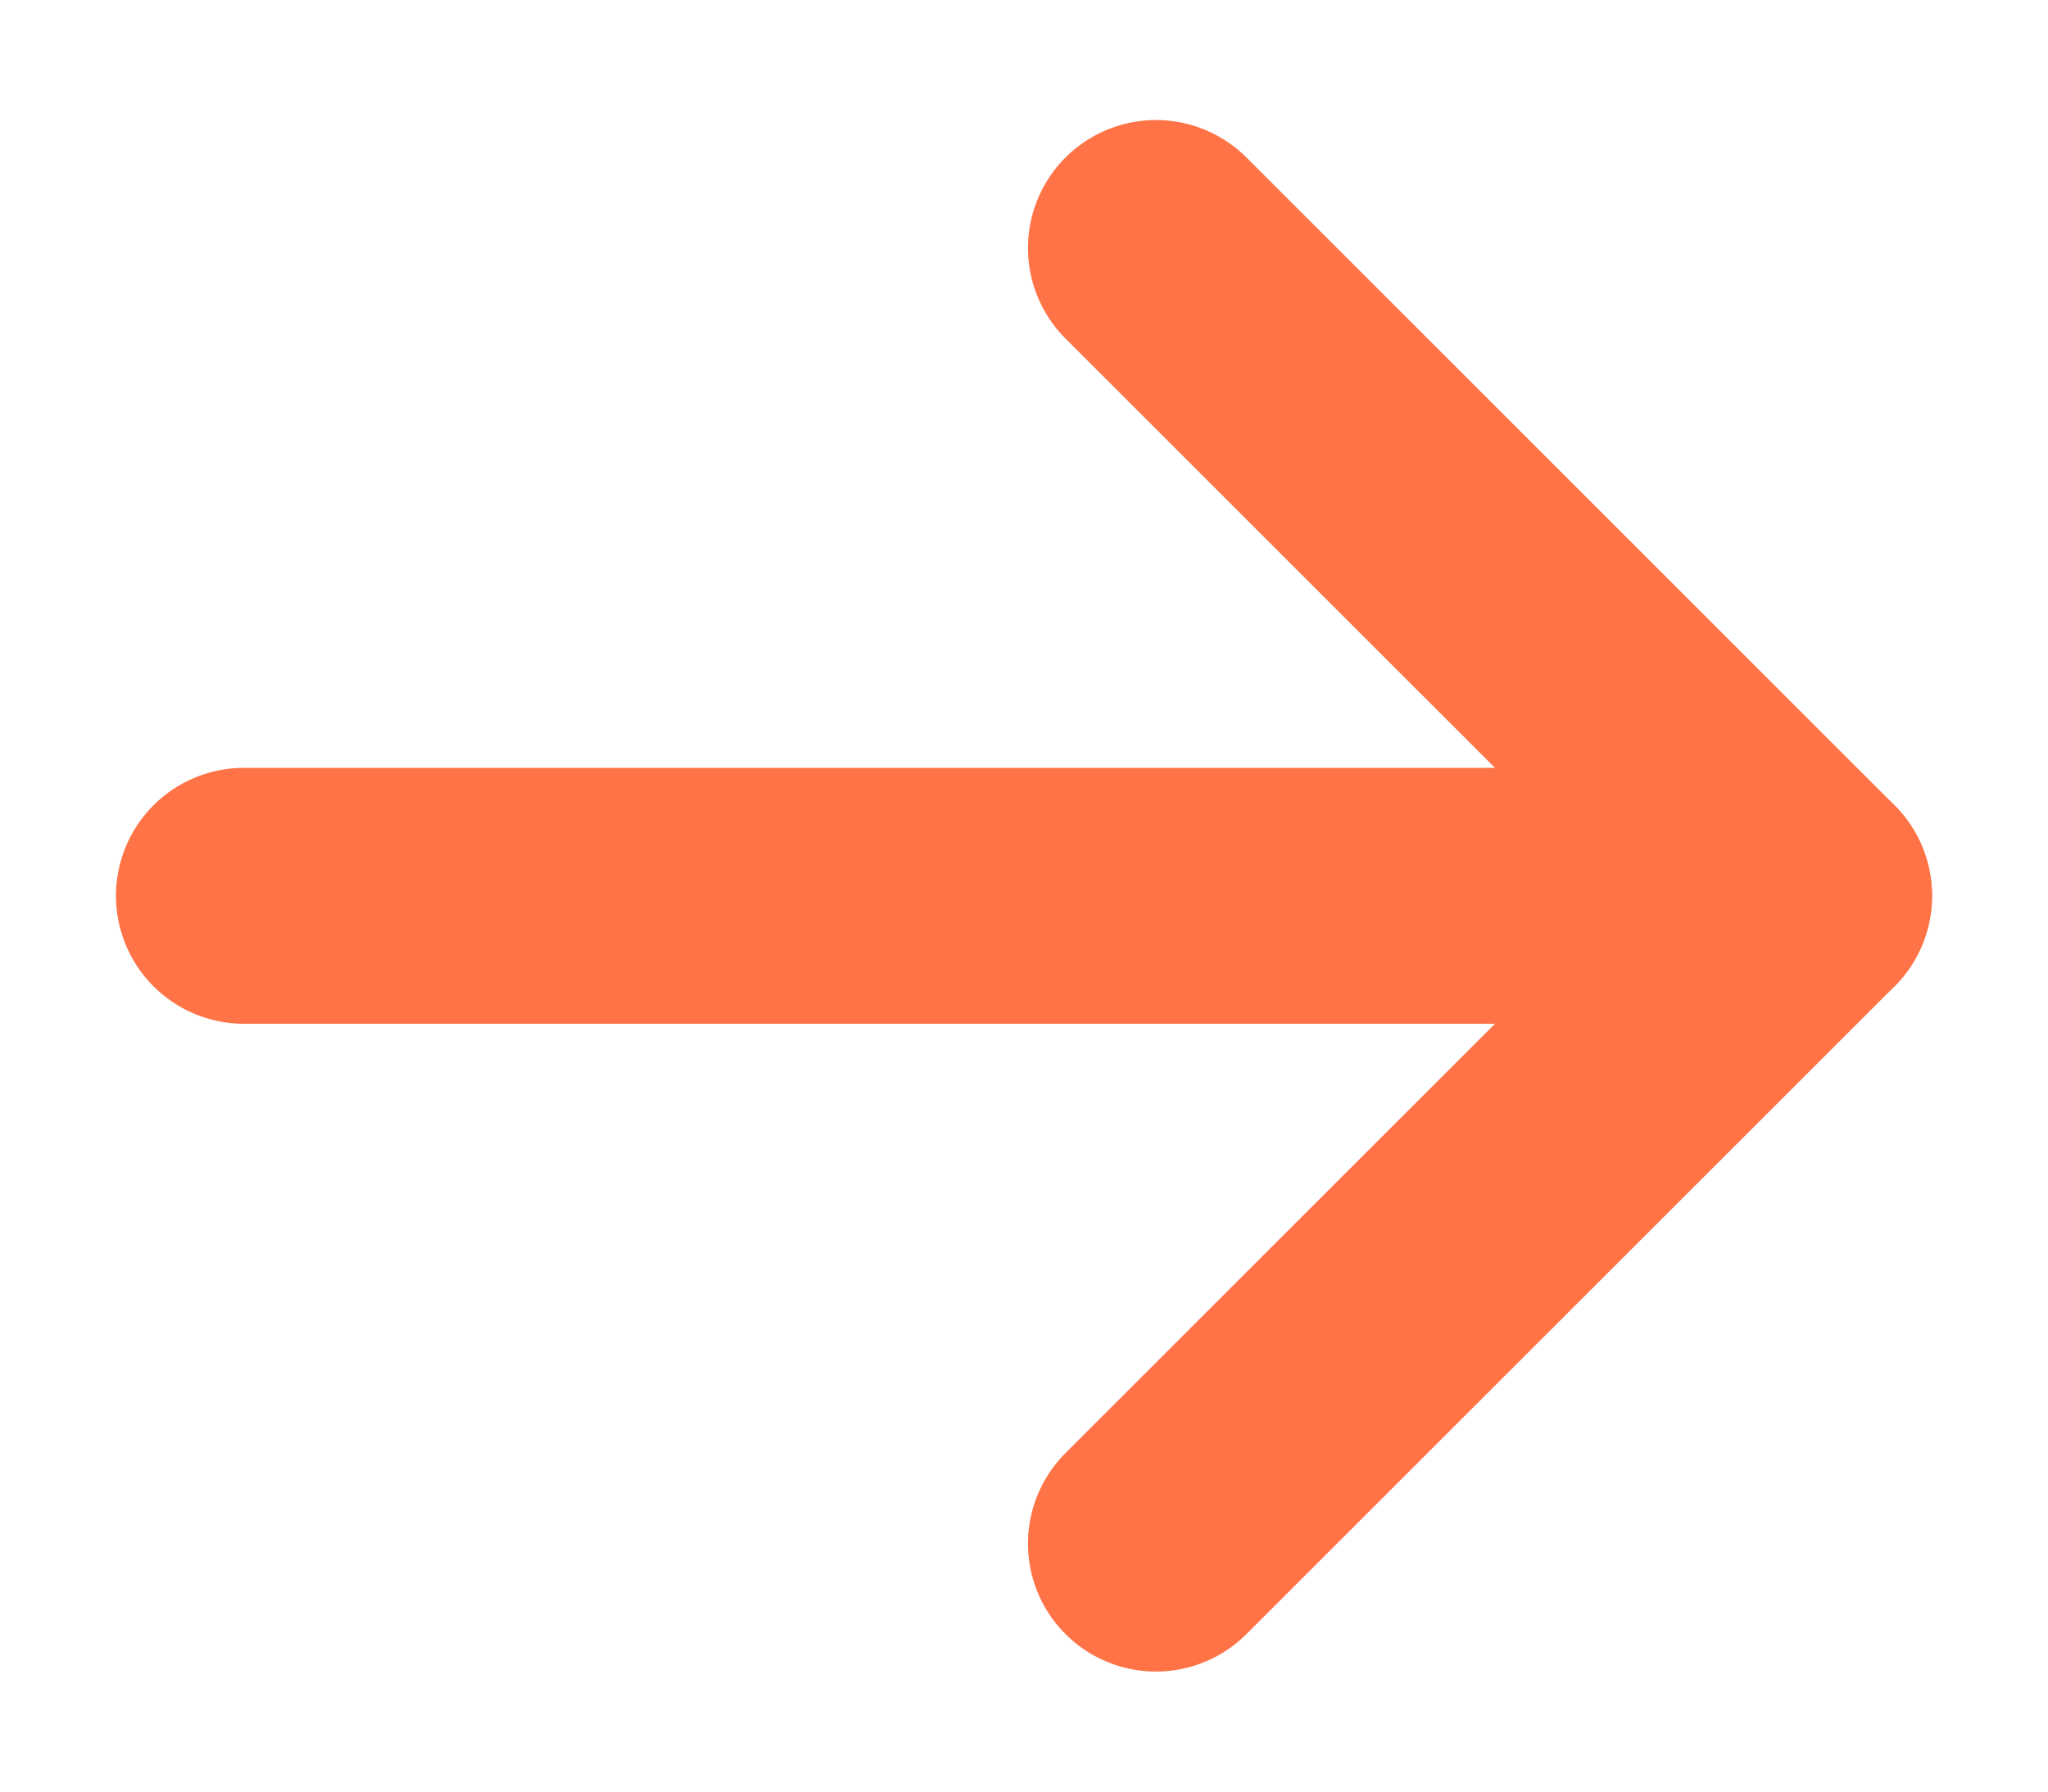 <svg width="16" height="14" viewBox="0 0 16 14" fill="none" xmlns="http://www.w3.org/2000/svg">
<path d="M9.031 1.938L14.094 7L9.031 12.062" stroke="#FF7346" stroke-width="2" stroke-linecap="round" stroke-linejoin="round"/>
<path d="M1.906 7L14.094 7" stroke="#FF7346" stroke-width="2" stroke-linecap="round" stroke-linejoin="round"/>
</svg>
